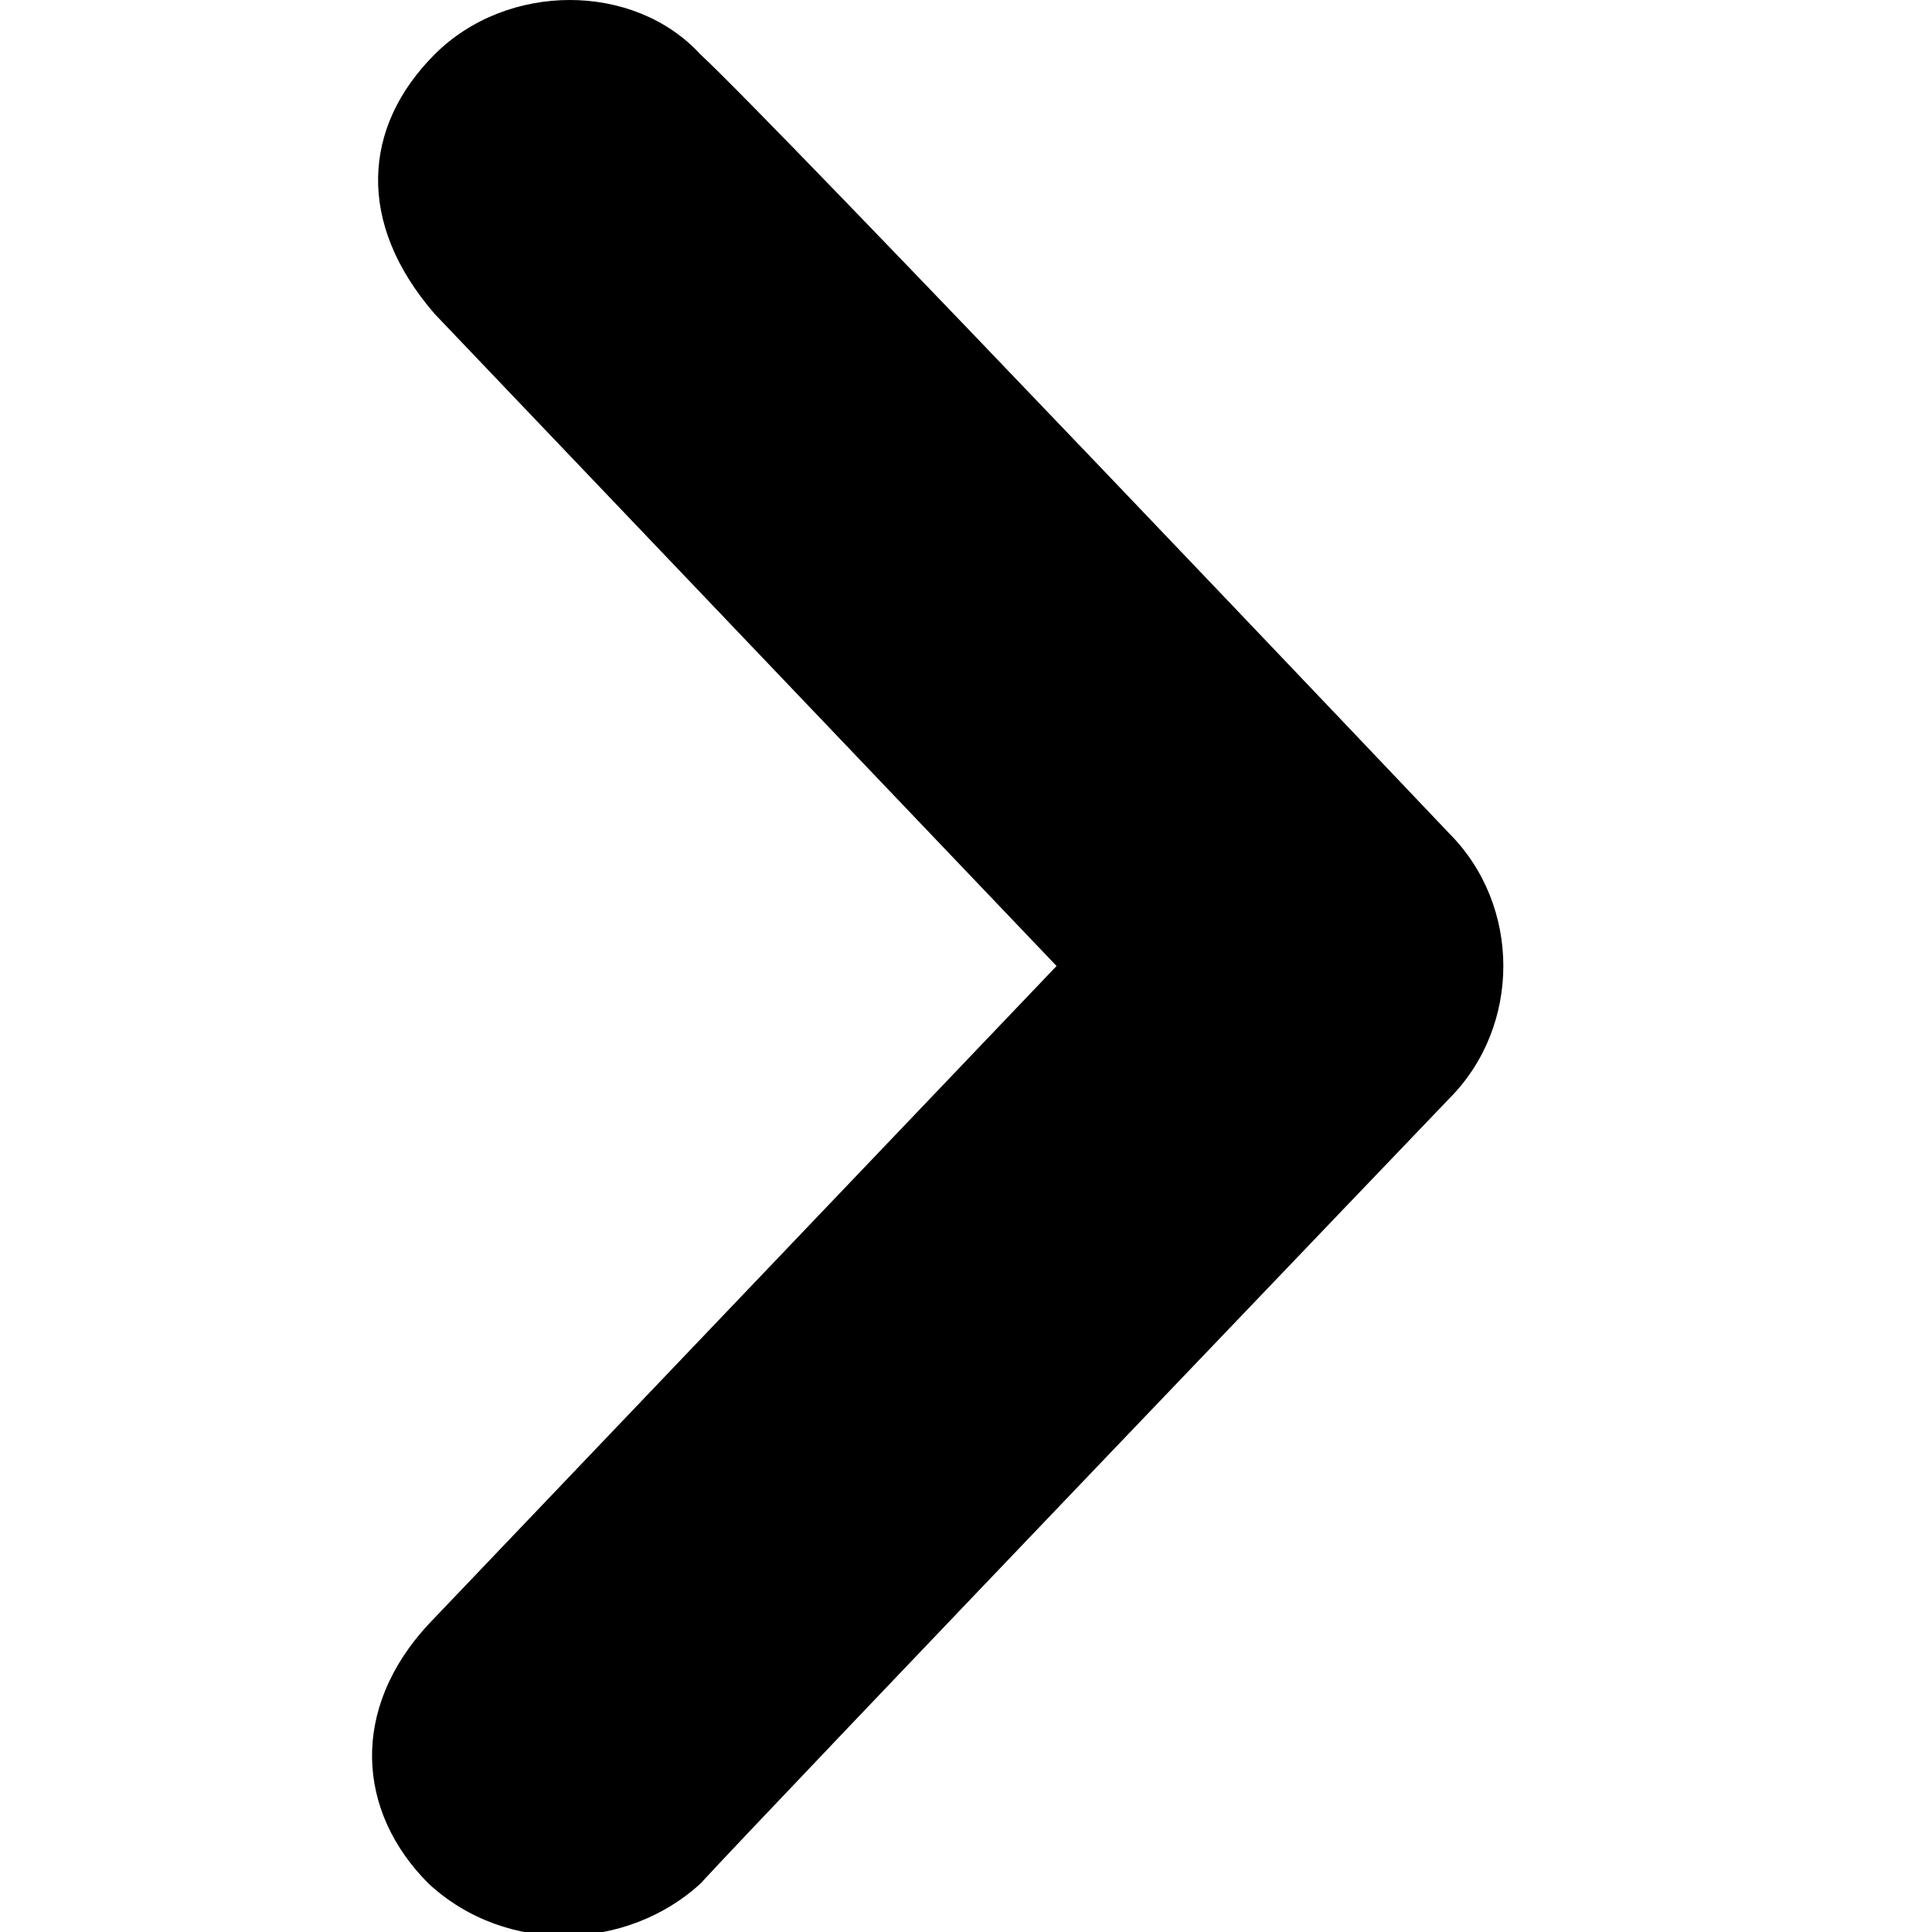 <svg baseProfile="tiny" xmlns="http://www.w3.org/2000/svg" viewBox="0 0 32 32"><path d="M11.6.9C12.8 2 24 13.8 24 13.8c.6.6.9 1.4.9 2.2s-.3 1.6-.9 2.2c0 0-11.3 11.8-12.4 13-1.2 1.1-3.2 1.2-4.5 0-1.2-1.2-1.3-2.9 0-4.3L17.5 16 7.2 5.2C5.9 3.7 6 2.1 7.2.9c1.2-1.2 3.3-1.2 4.4 0z"/></svg>